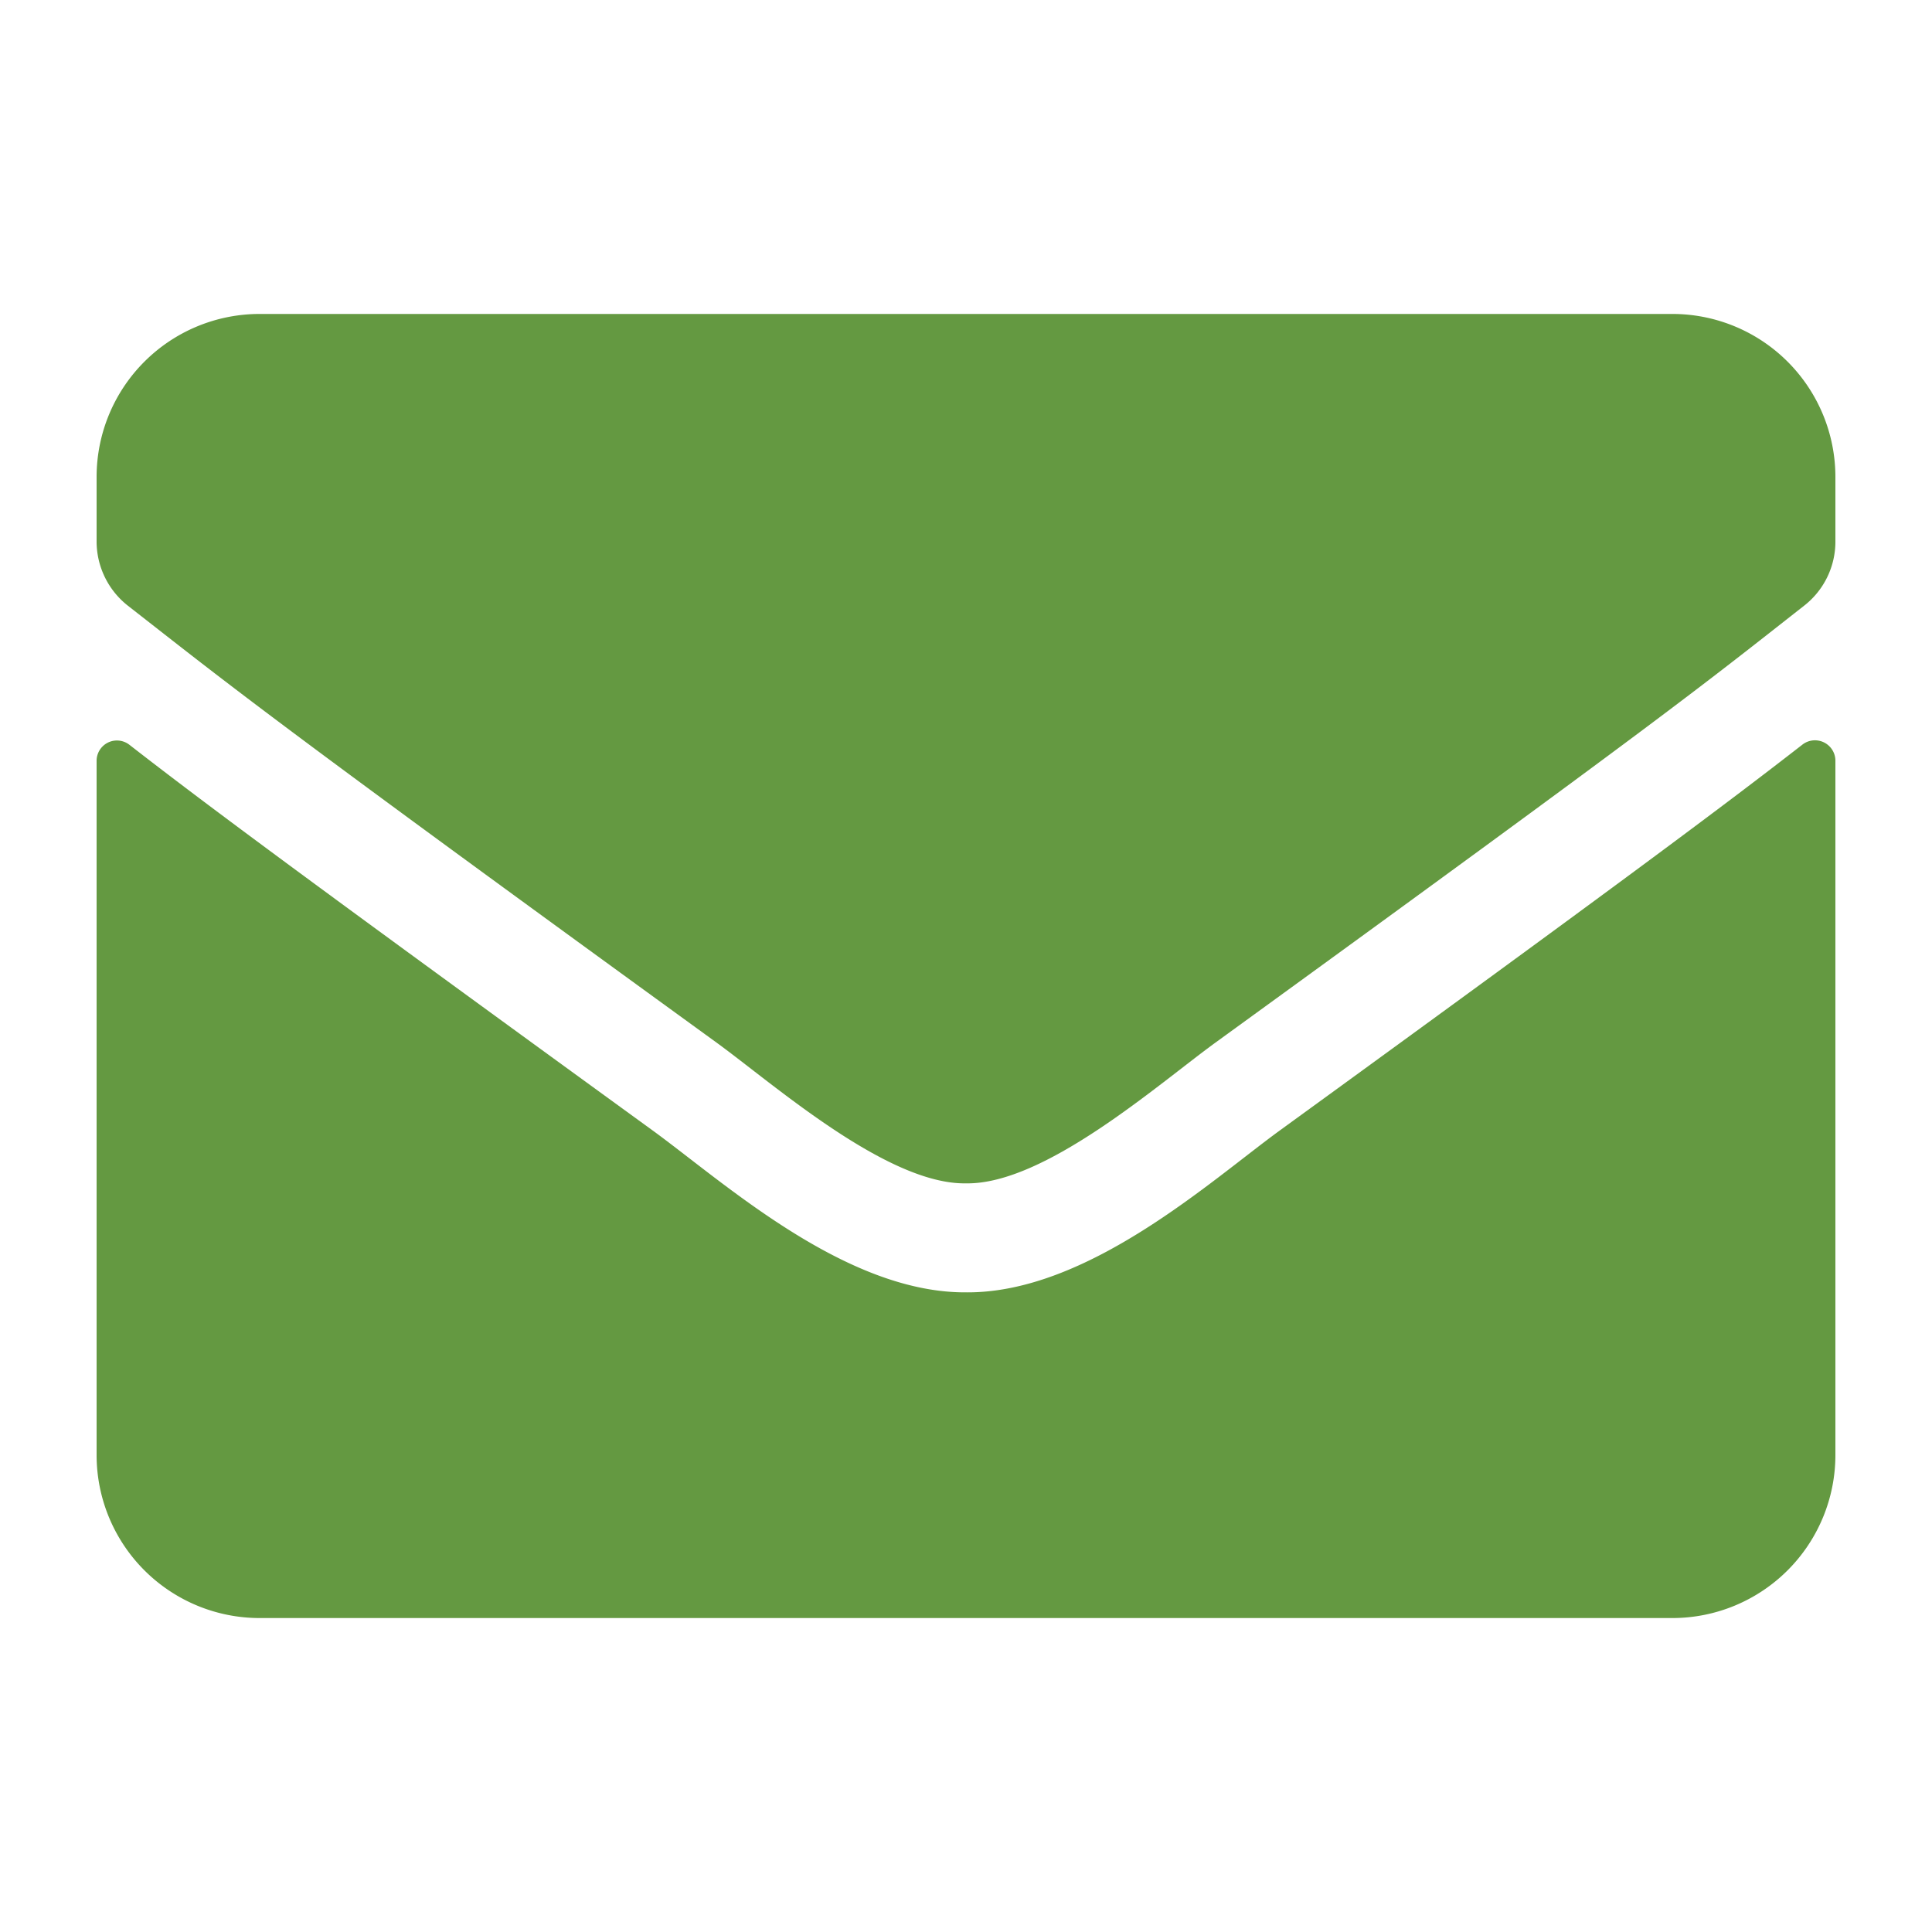 <svg xmlns="http://www.w3.org/2000/svg" viewBox="0 0 500 500"><defs><style>.cls-1{fill:none;}.cls-2{fill:#649941;}</style></defs><g id="limit"><rect class="cls-1" width="500" height="500"/></g><g id="Mail"><path class="cls-2" d="M466.47,192.7a5.29,5.29,0,0,1,8.53,4.13V376.56a42.2,42.2,0,0,1-42.19,42.19H67.19A42.2,42.2,0,0,1,25,376.56V196.91a5.26,5.26,0,0,1,8.53-4.13C53.21,208.08,79.32,227.5,169,292.63c18.55,13.53,49.84,42,81,41.83,31.38.27,63.28-28.83,81.12-41.83C420.77,227.5,446.79,208,466.47,192.7ZM250,306.25c20.39.35,49.75-25.66,64.51-36.39,116.63-84.64,125.51-92,152.4-113.11A21,21,0,0,0,475,140.14v-16.7a42.2,42.2,0,0,0-42.19-42.19H67.19A42.2,42.2,0,0,0,25,123.44v16.7a21.16,21.16,0,0,0,8.09,16.61c26.89,21,35.77,28.47,152.4,113.11,14.76,10.73,44.12,36.74,64.51,36.39Z"/></g></svg>